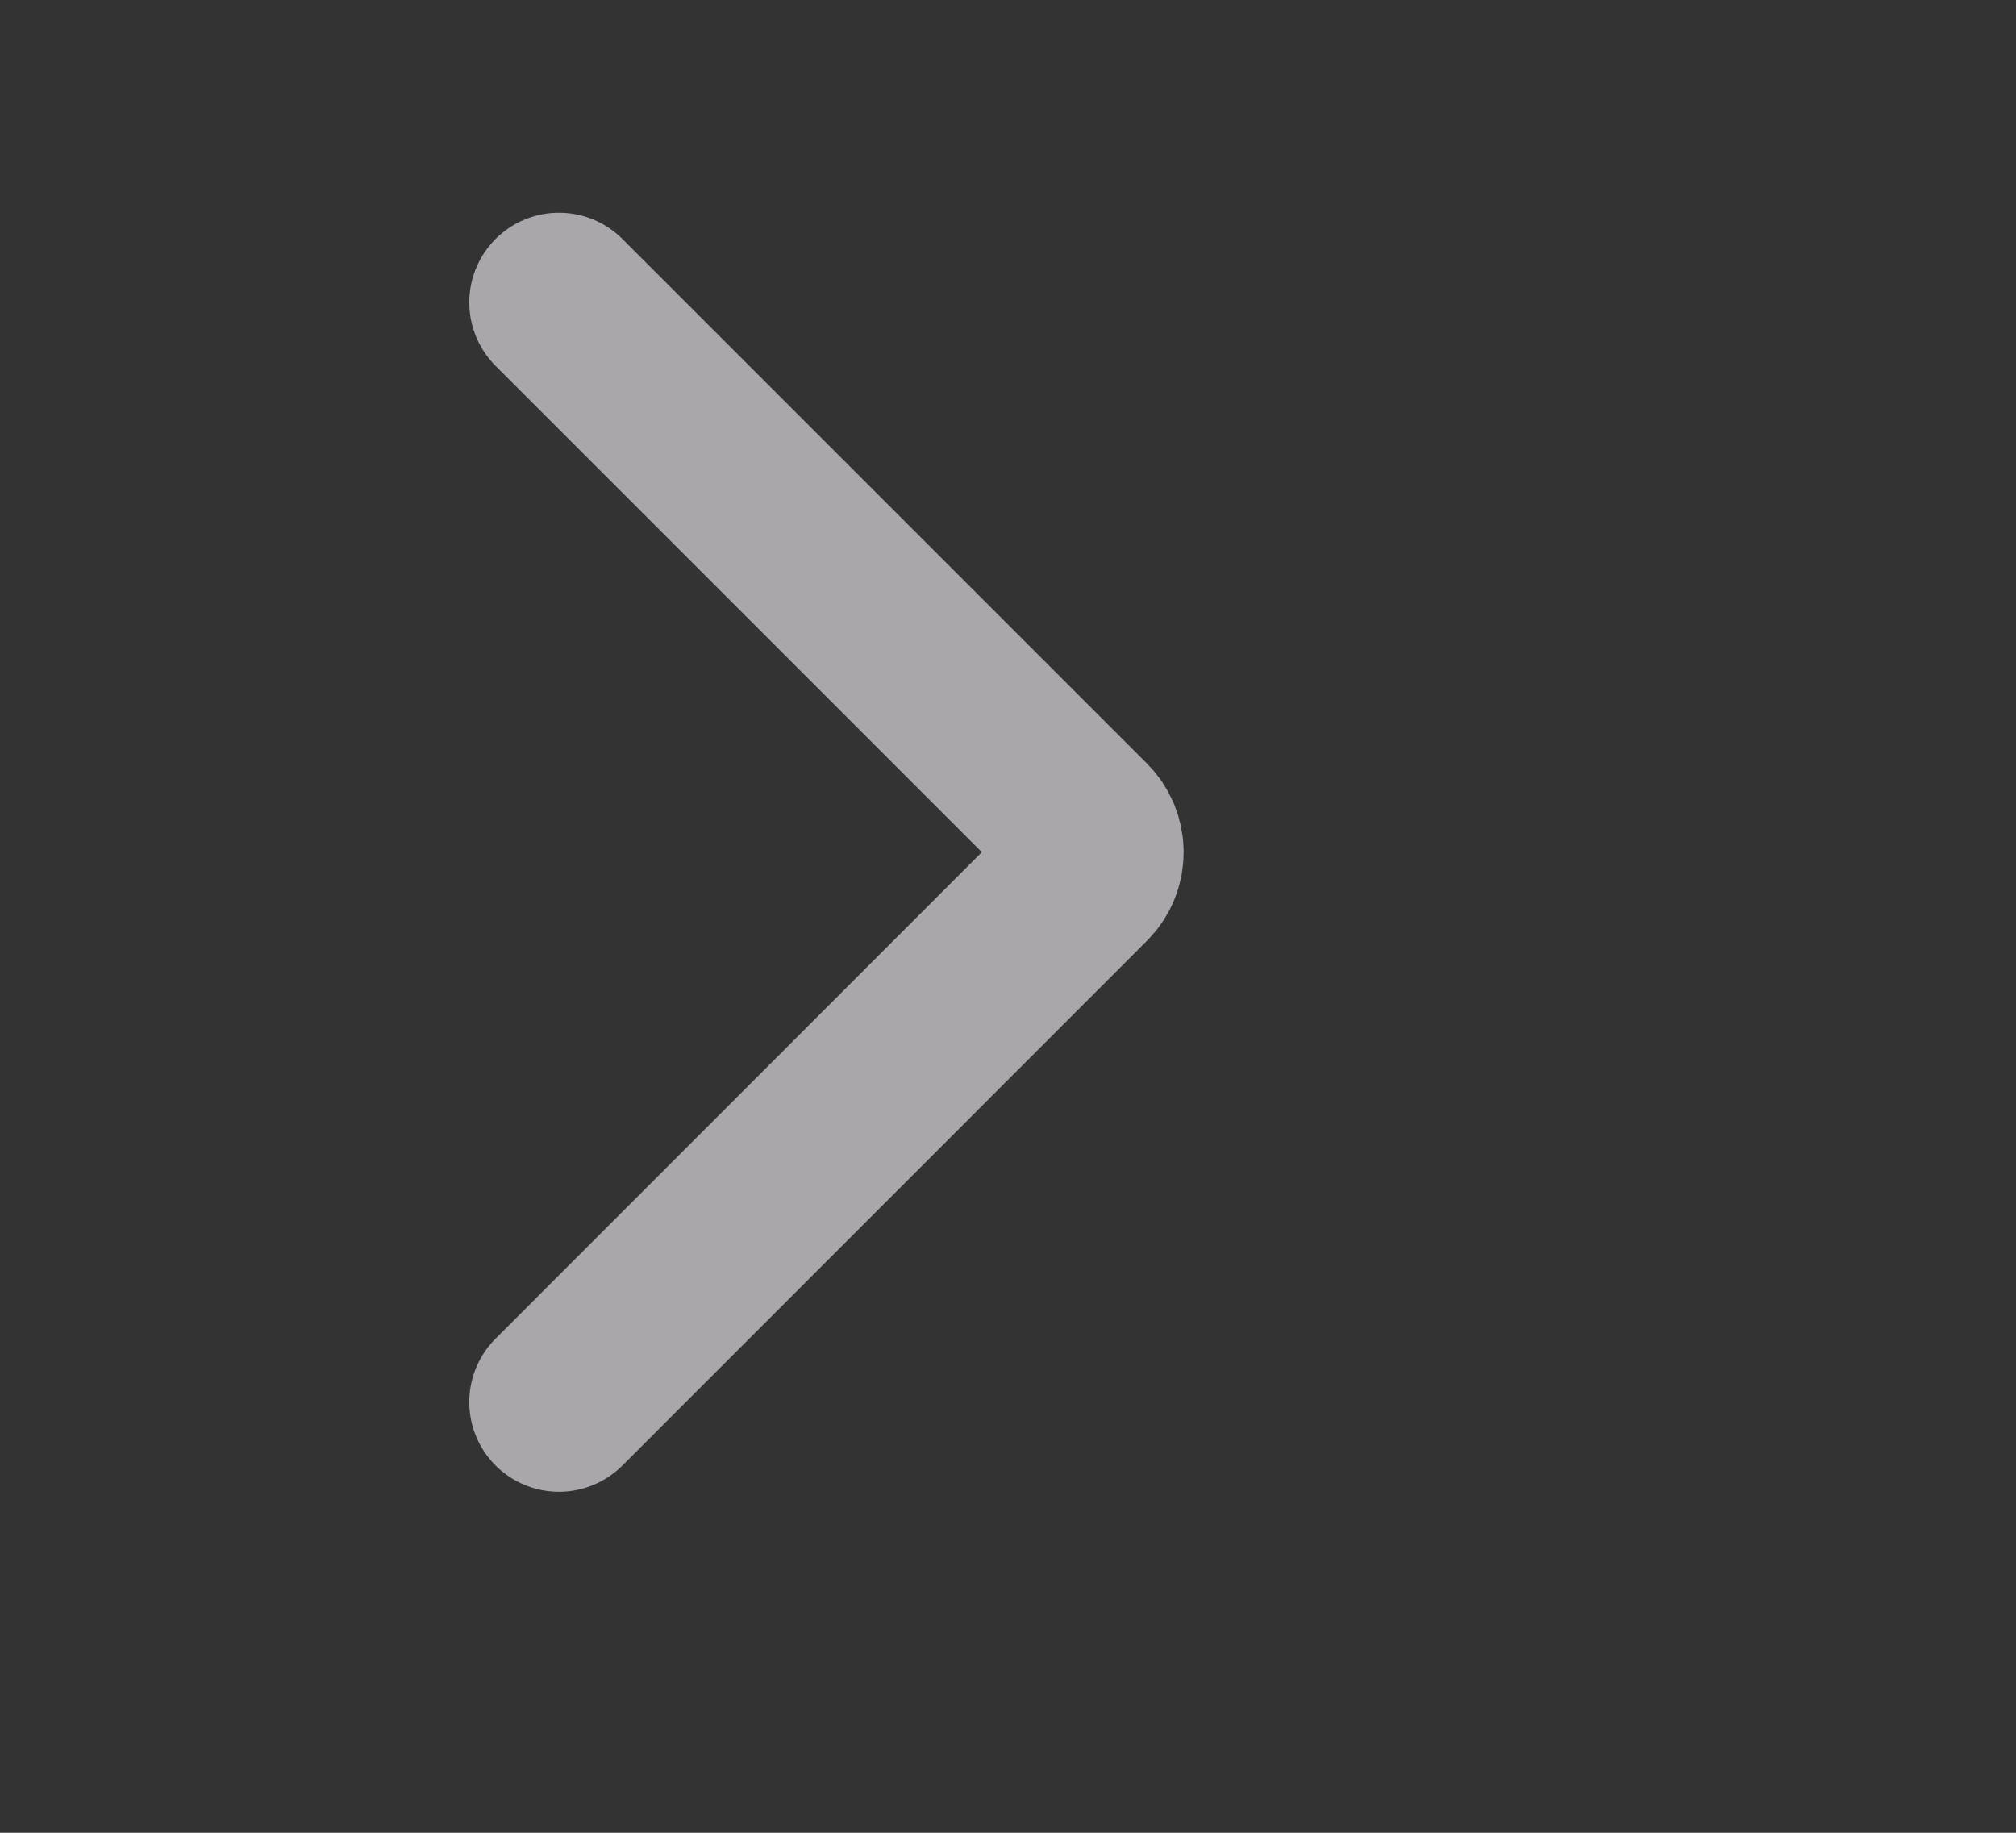<svg width="11" height="10" viewBox="0 0 11 10" fill="none" xmlns="http://www.w3.org/2000/svg">
<rect x="0" y="0" width="11" height="10" fill="#333333" stroke="none"/>
<g opacity="0.6">
<path d="M3.05 7.65L5.911 4.788C5.988 4.712 5.988 4.588 5.911 4.511L3.05 1.65" stroke="#F9F3FD" stroke-width="0.979" stroke-linecap="round"/>
</g>
</svg>
